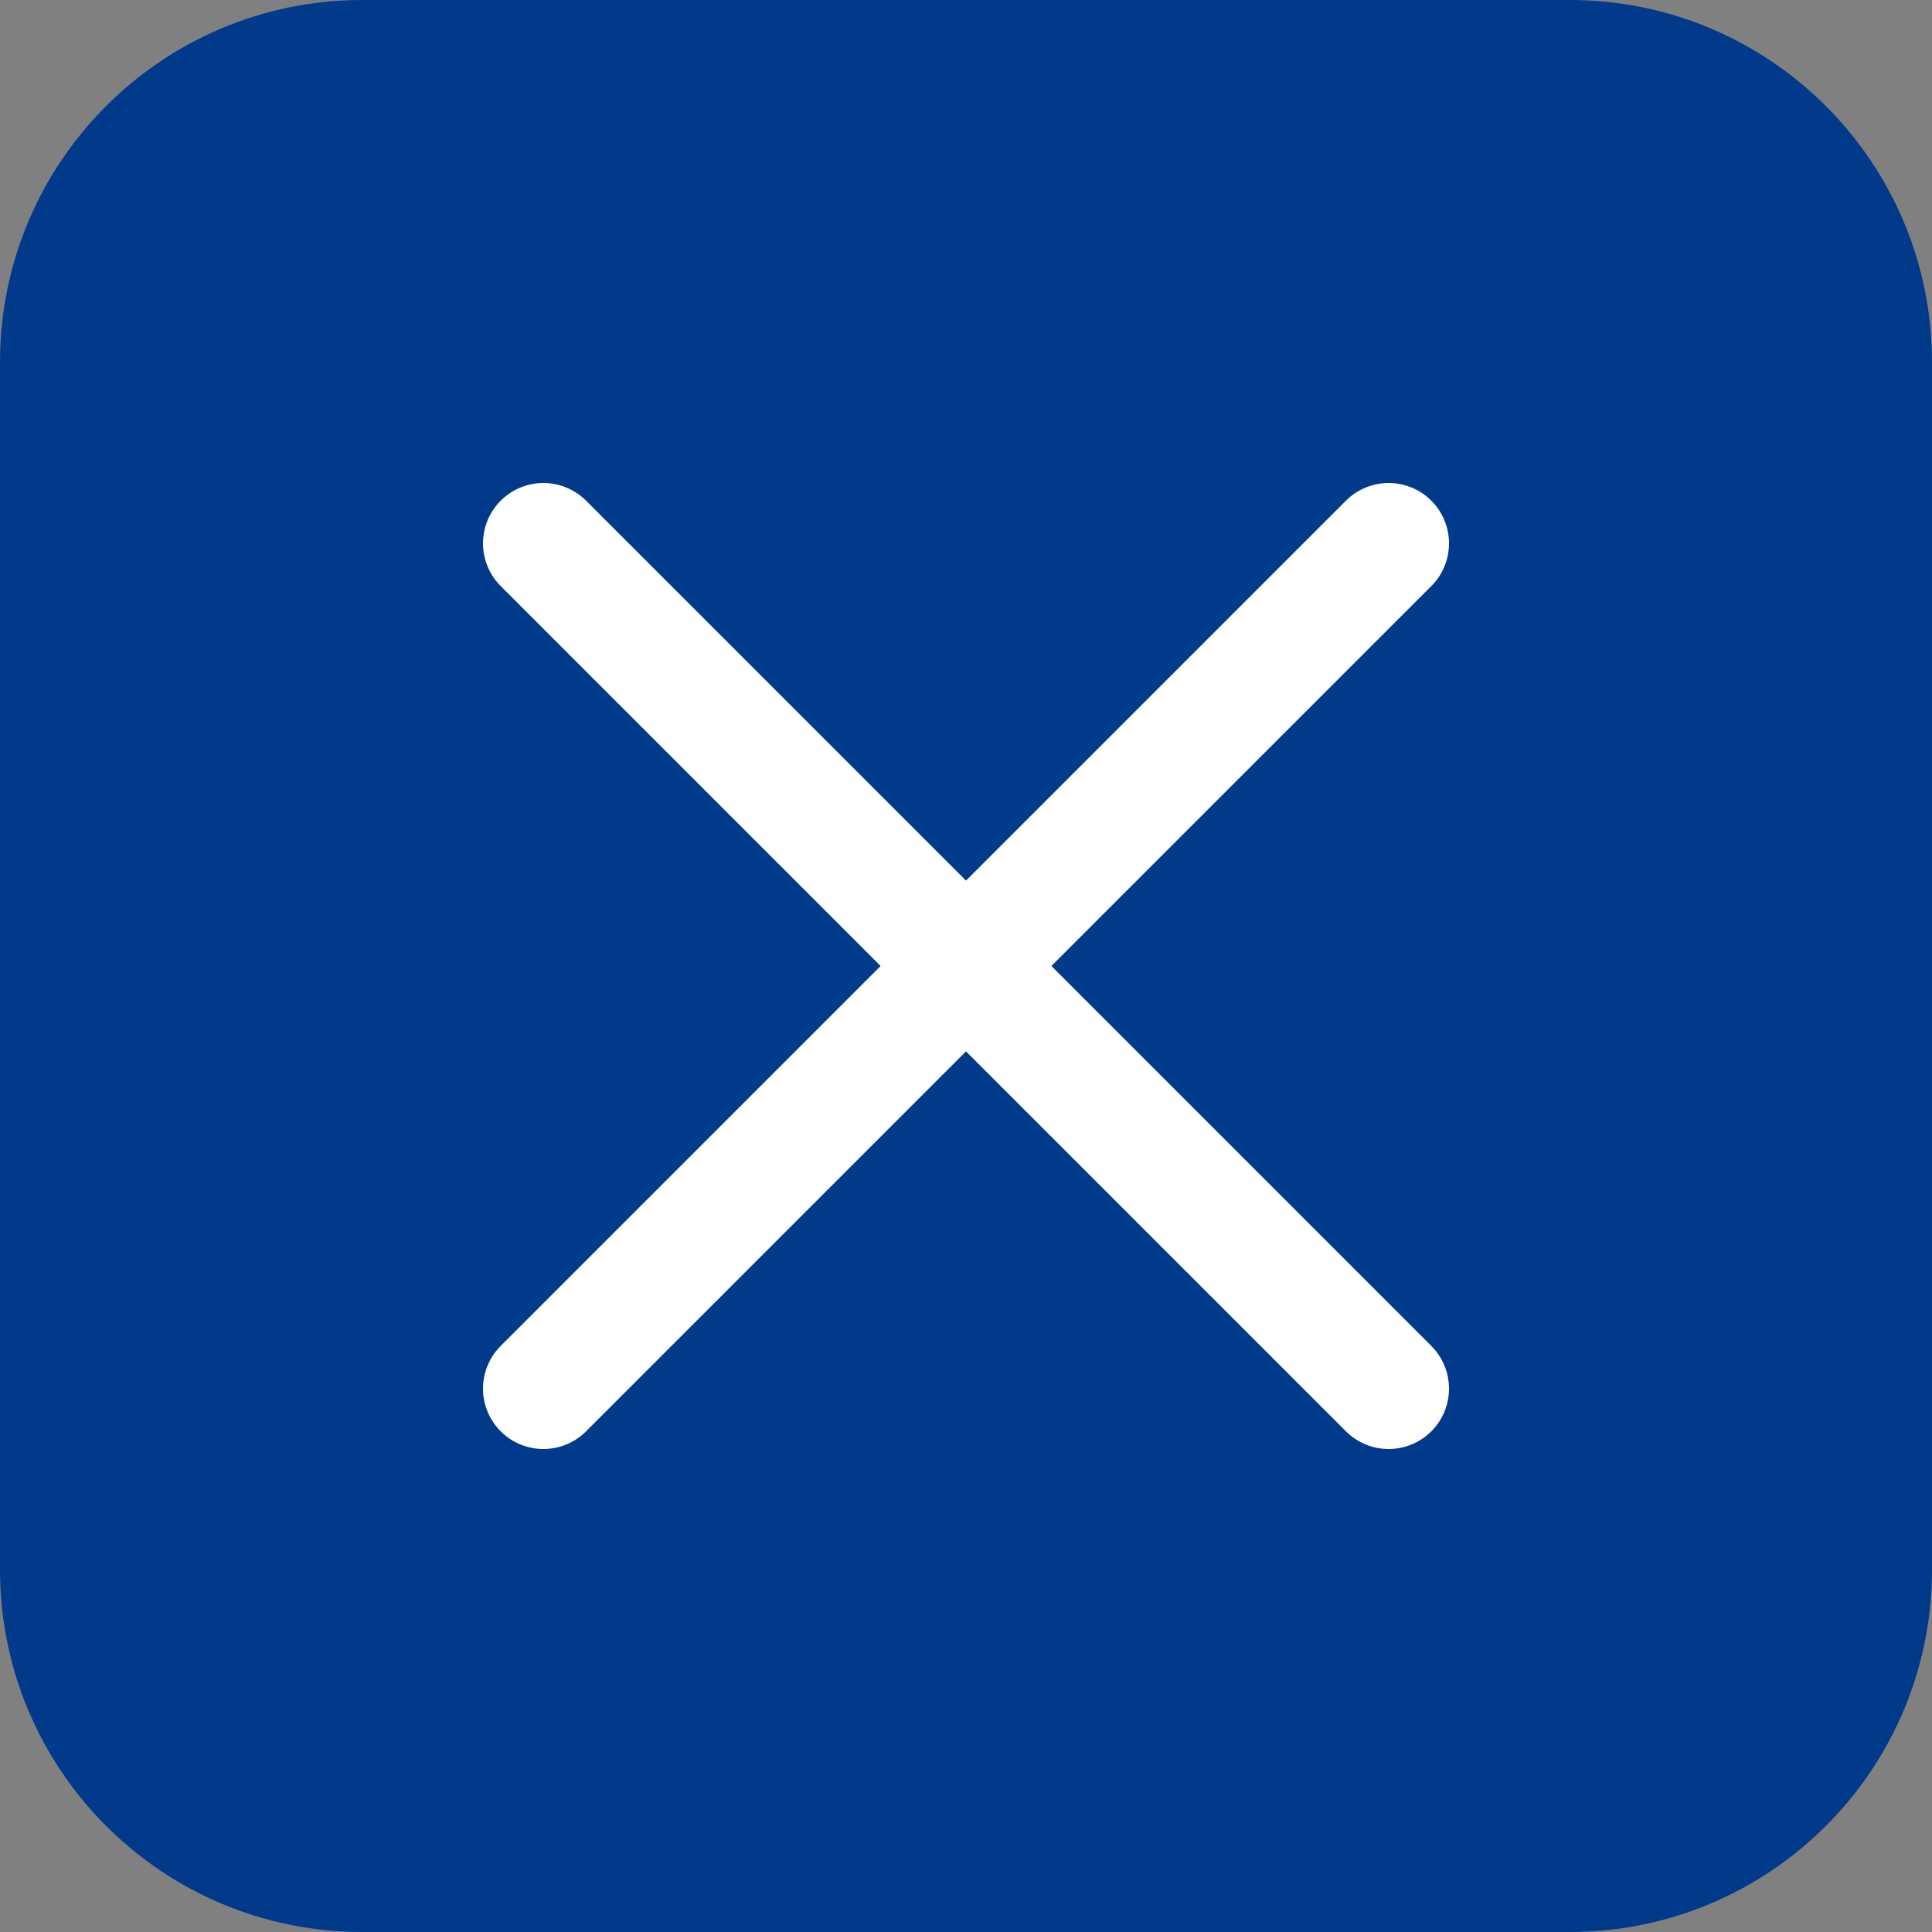 <svg viewBox="0 0 32 32" fill="none" xmlns="http://www.w3.org/2000/svg">
<rect x="0" y="0" width="32" height="32" fill="#808080" stroke="none"/>
<path d="M0 6C0 2.686 2.686 0 6 0H26C29.314 0 32 2.686 32 6V26C32 29.314 29.314 32 26 32H6C2.686 32 0 29.314 0 26V6Z" fill="#013A8A"/>
<path d="M23 9L9 23" stroke="white" stroke-width="2" stroke-miterlimit="10" stroke-linecap="round"/>
<path d="M23 23L9 9" stroke="white" stroke-width="2" stroke-miterlimit="10" stroke-linecap="round"/>
</svg>
